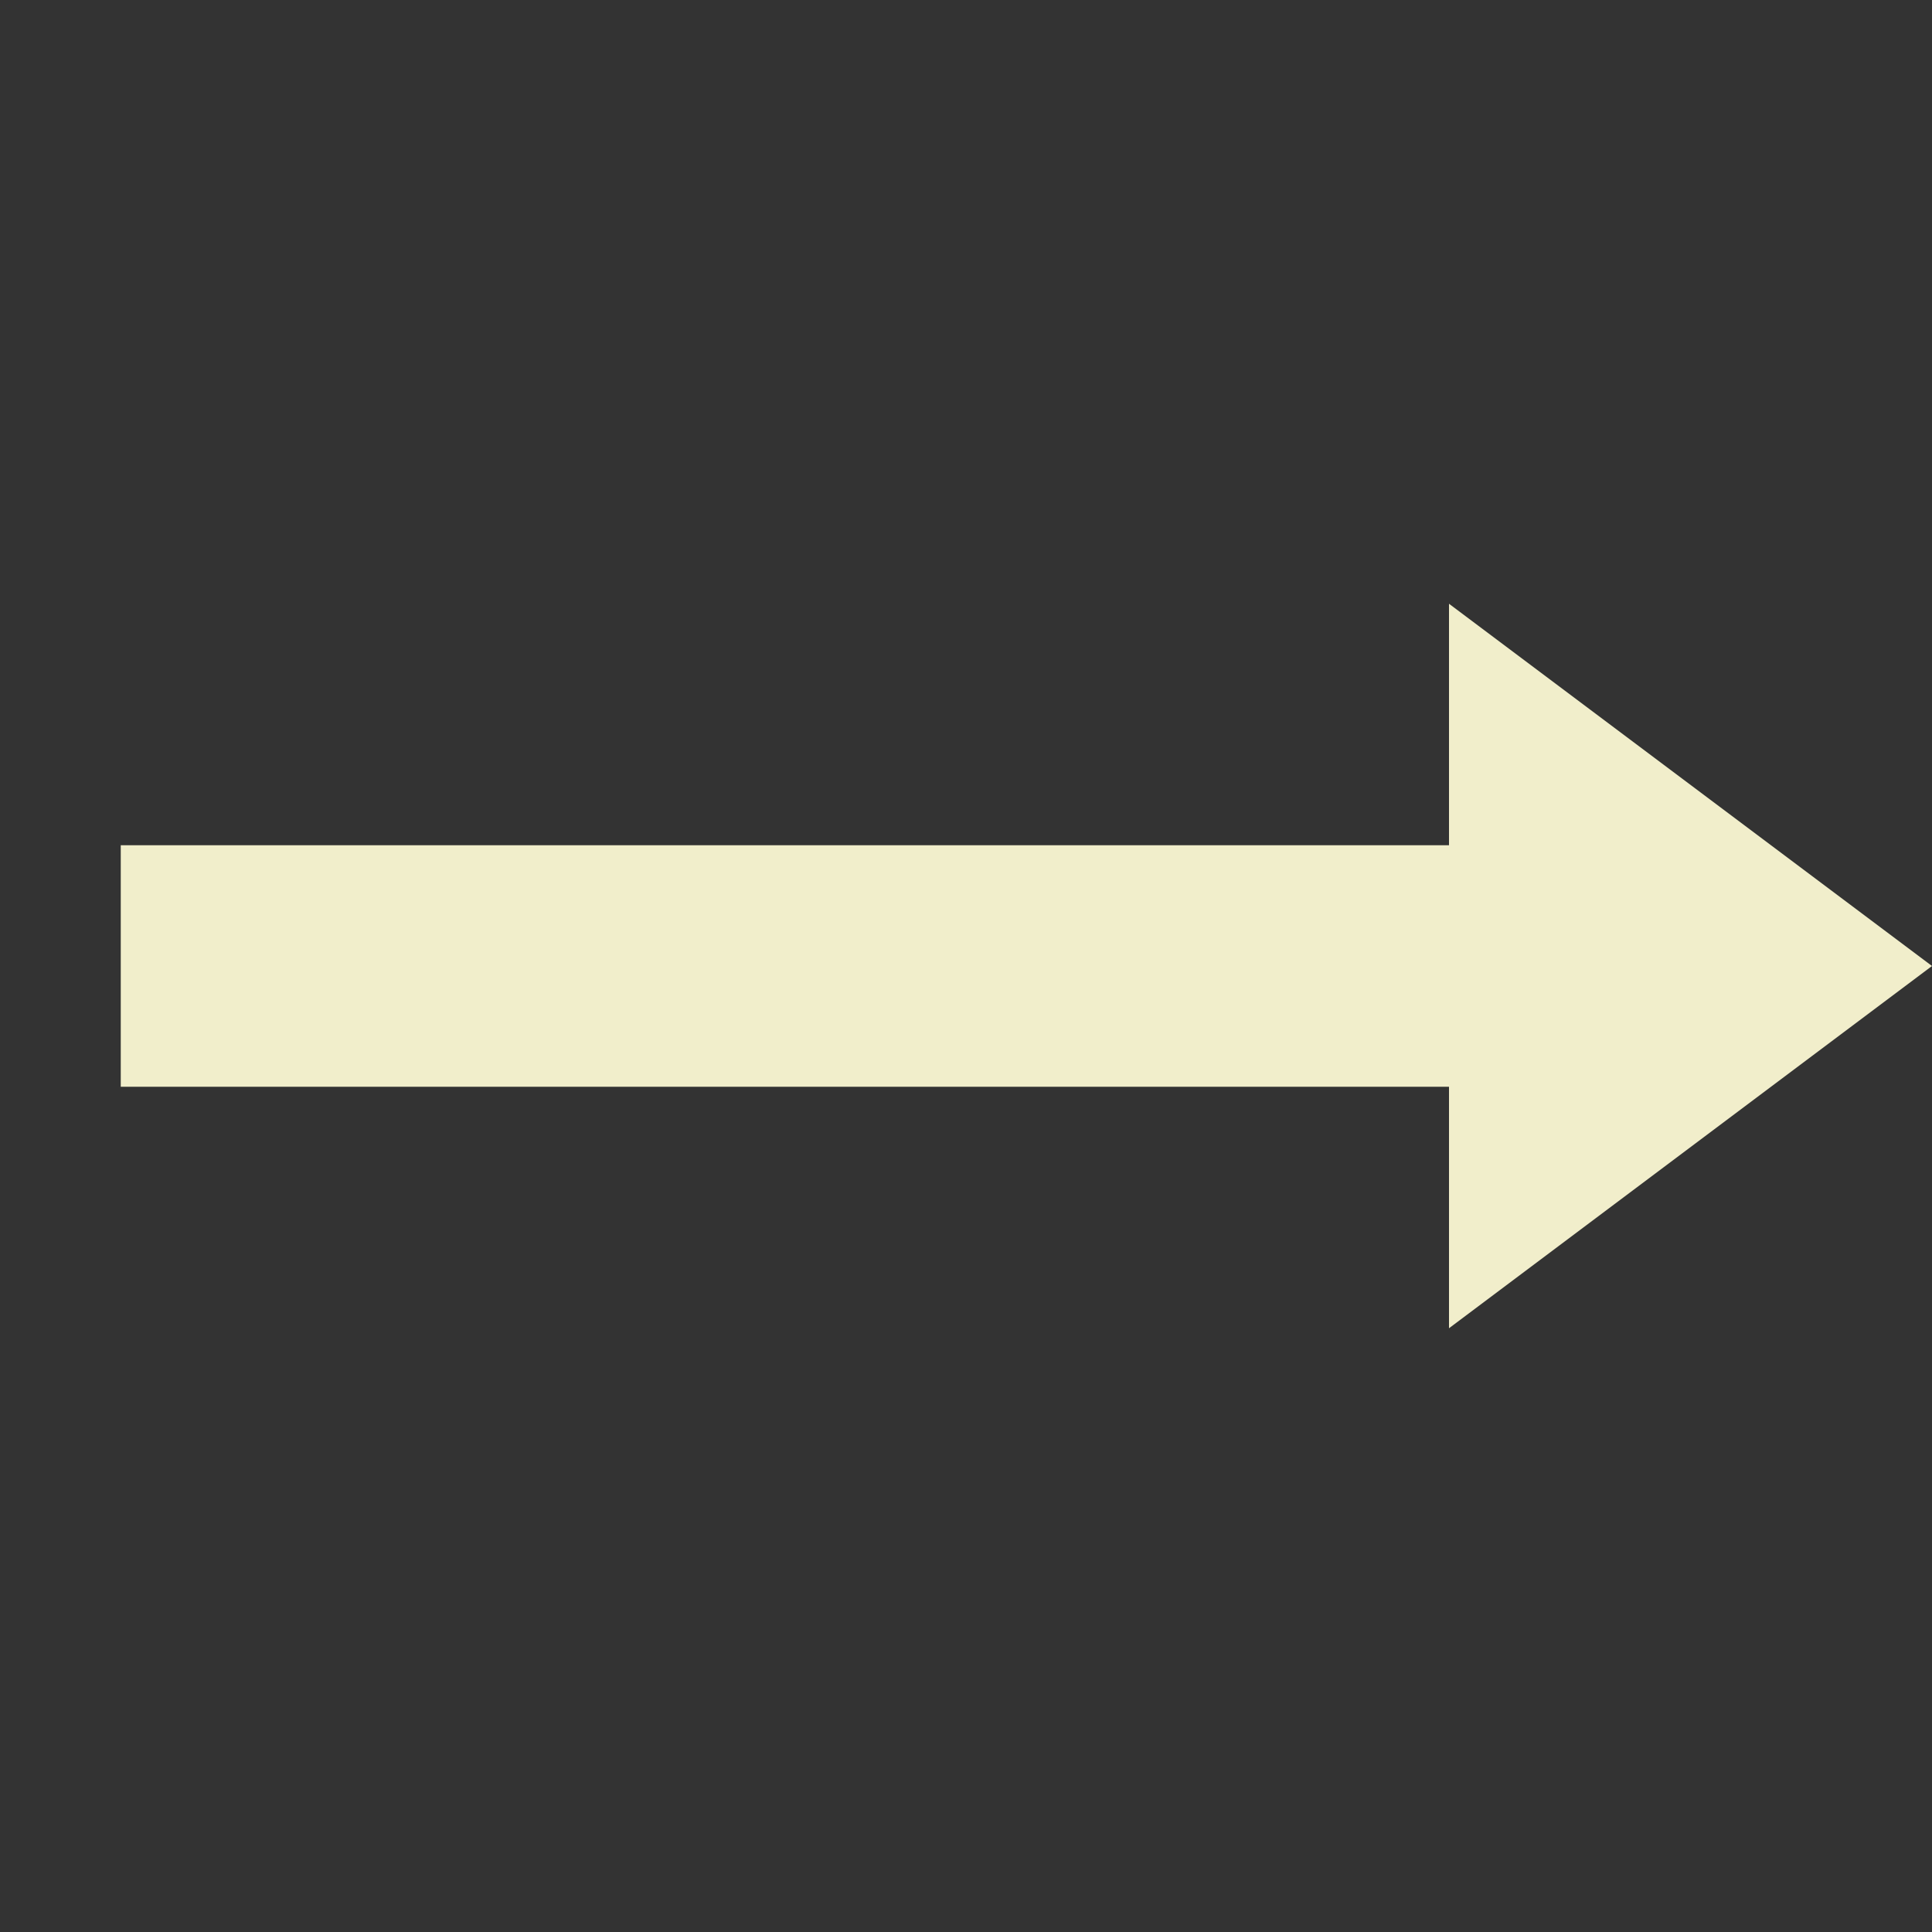 <svg xmlns="http://www.w3.org/2000/svg" width="16" height="16" version="1.1">
 <rect width="100%" height="100%" fill="#333333" stroke="none"/>
 <path style="fill:#f1eecb" d="M 12,5 V 7 H 1 V 9 H 12 V 11 L 16,8 Z"/>
</svg>
